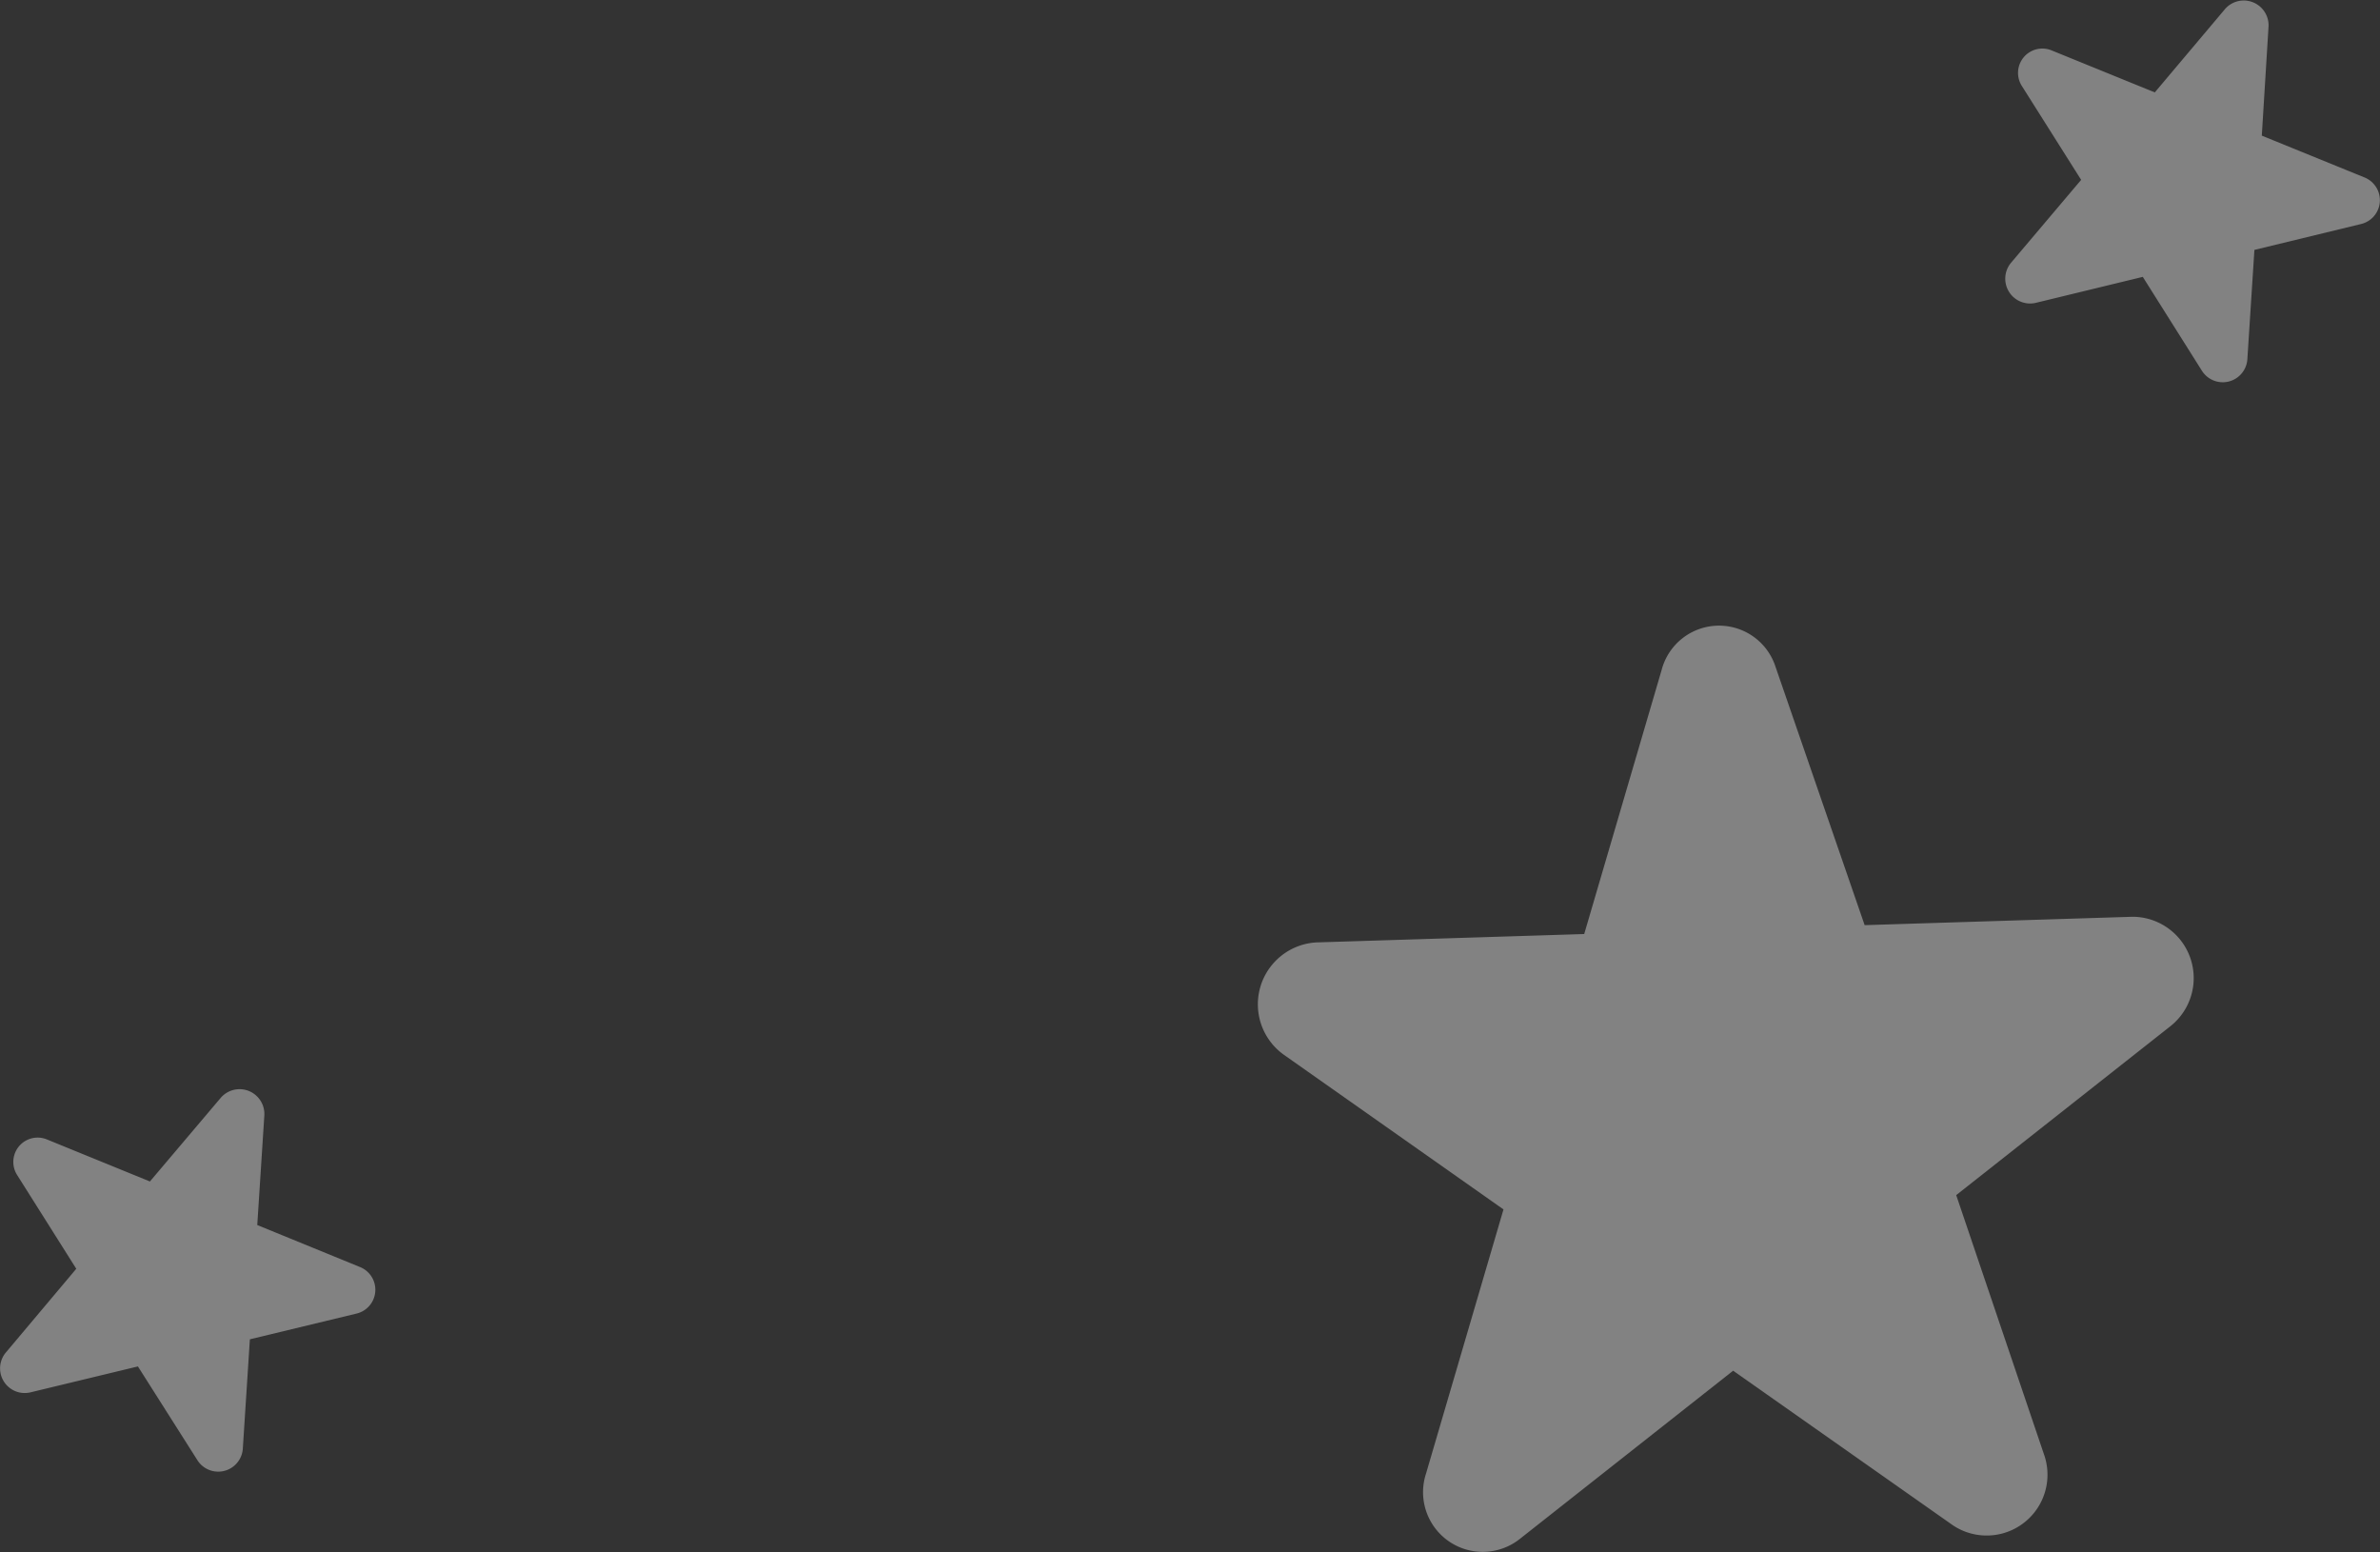 <svg xmlns="http://www.w3.org/2000/svg" viewBox="0 0 144.78 94.41"><rect x="0" y="0" width="144.78" height="94.41" fill="#333333" stroke="none"/><defs><style>.cls-1{opacity:0.44;}.cls-2{fill:#f1f1f1;opacity:0.94;}</style></defs><g id="Layer_2" data-name="Layer 2"><g id="Layer_4" data-name="Layer 4"><g class="cls-1"><path class="cls-2" d="M122.32,16a1.51,1.51,0,0,0,1.52,2.42l6.51-1.58,3.59,5.7a1.5,1.5,0,0,0,2.77-.67l.43-6.67,6.51-1.58a1.49,1.49,0,0,0,.18-2.83l-6.24-2.54L138,1.61A1.51,1.51,0,0,0,135.37.53l-4.29,5.09-6.24-2.54A1.48,1.48,0,0,0,123,5.24l3.6,5.7Z"/><path class="cls-2" d="M.35,82.27a1.5,1.5,0,0,0,1.53,2.41l6.51-1.57L12,88.8a1.5,1.5,0,0,0,2.77-.67l.43-6.67,6.51-1.57a1.49,1.49,0,0,0,.18-2.83l-6.24-2.55.43-6.66a1.51,1.51,0,0,0-2.65-1.08L9.12,71.86,2.87,69.31a1.48,1.48,0,0,0-1.82,2.17l3.59,5.69Z"/><path class="cls-2" d="M86.75,89.62a3.63,3.63,0,0,0,5.68,4l13-10.25,13.38,9.41a3.7,3.7,0,0,0,5.52-4.35L119,72.69l13-10.25a3.73,3.73,0,0,0-2.28-6.68l-16.29.51L108,40.53a3.61,3.61,0,0,0-6.92.22L96.37,56.81l-16.29.51a3.77,3.77,0,0,0-2,6.82l13.38,9.42Z"/></g></g></g></svg>